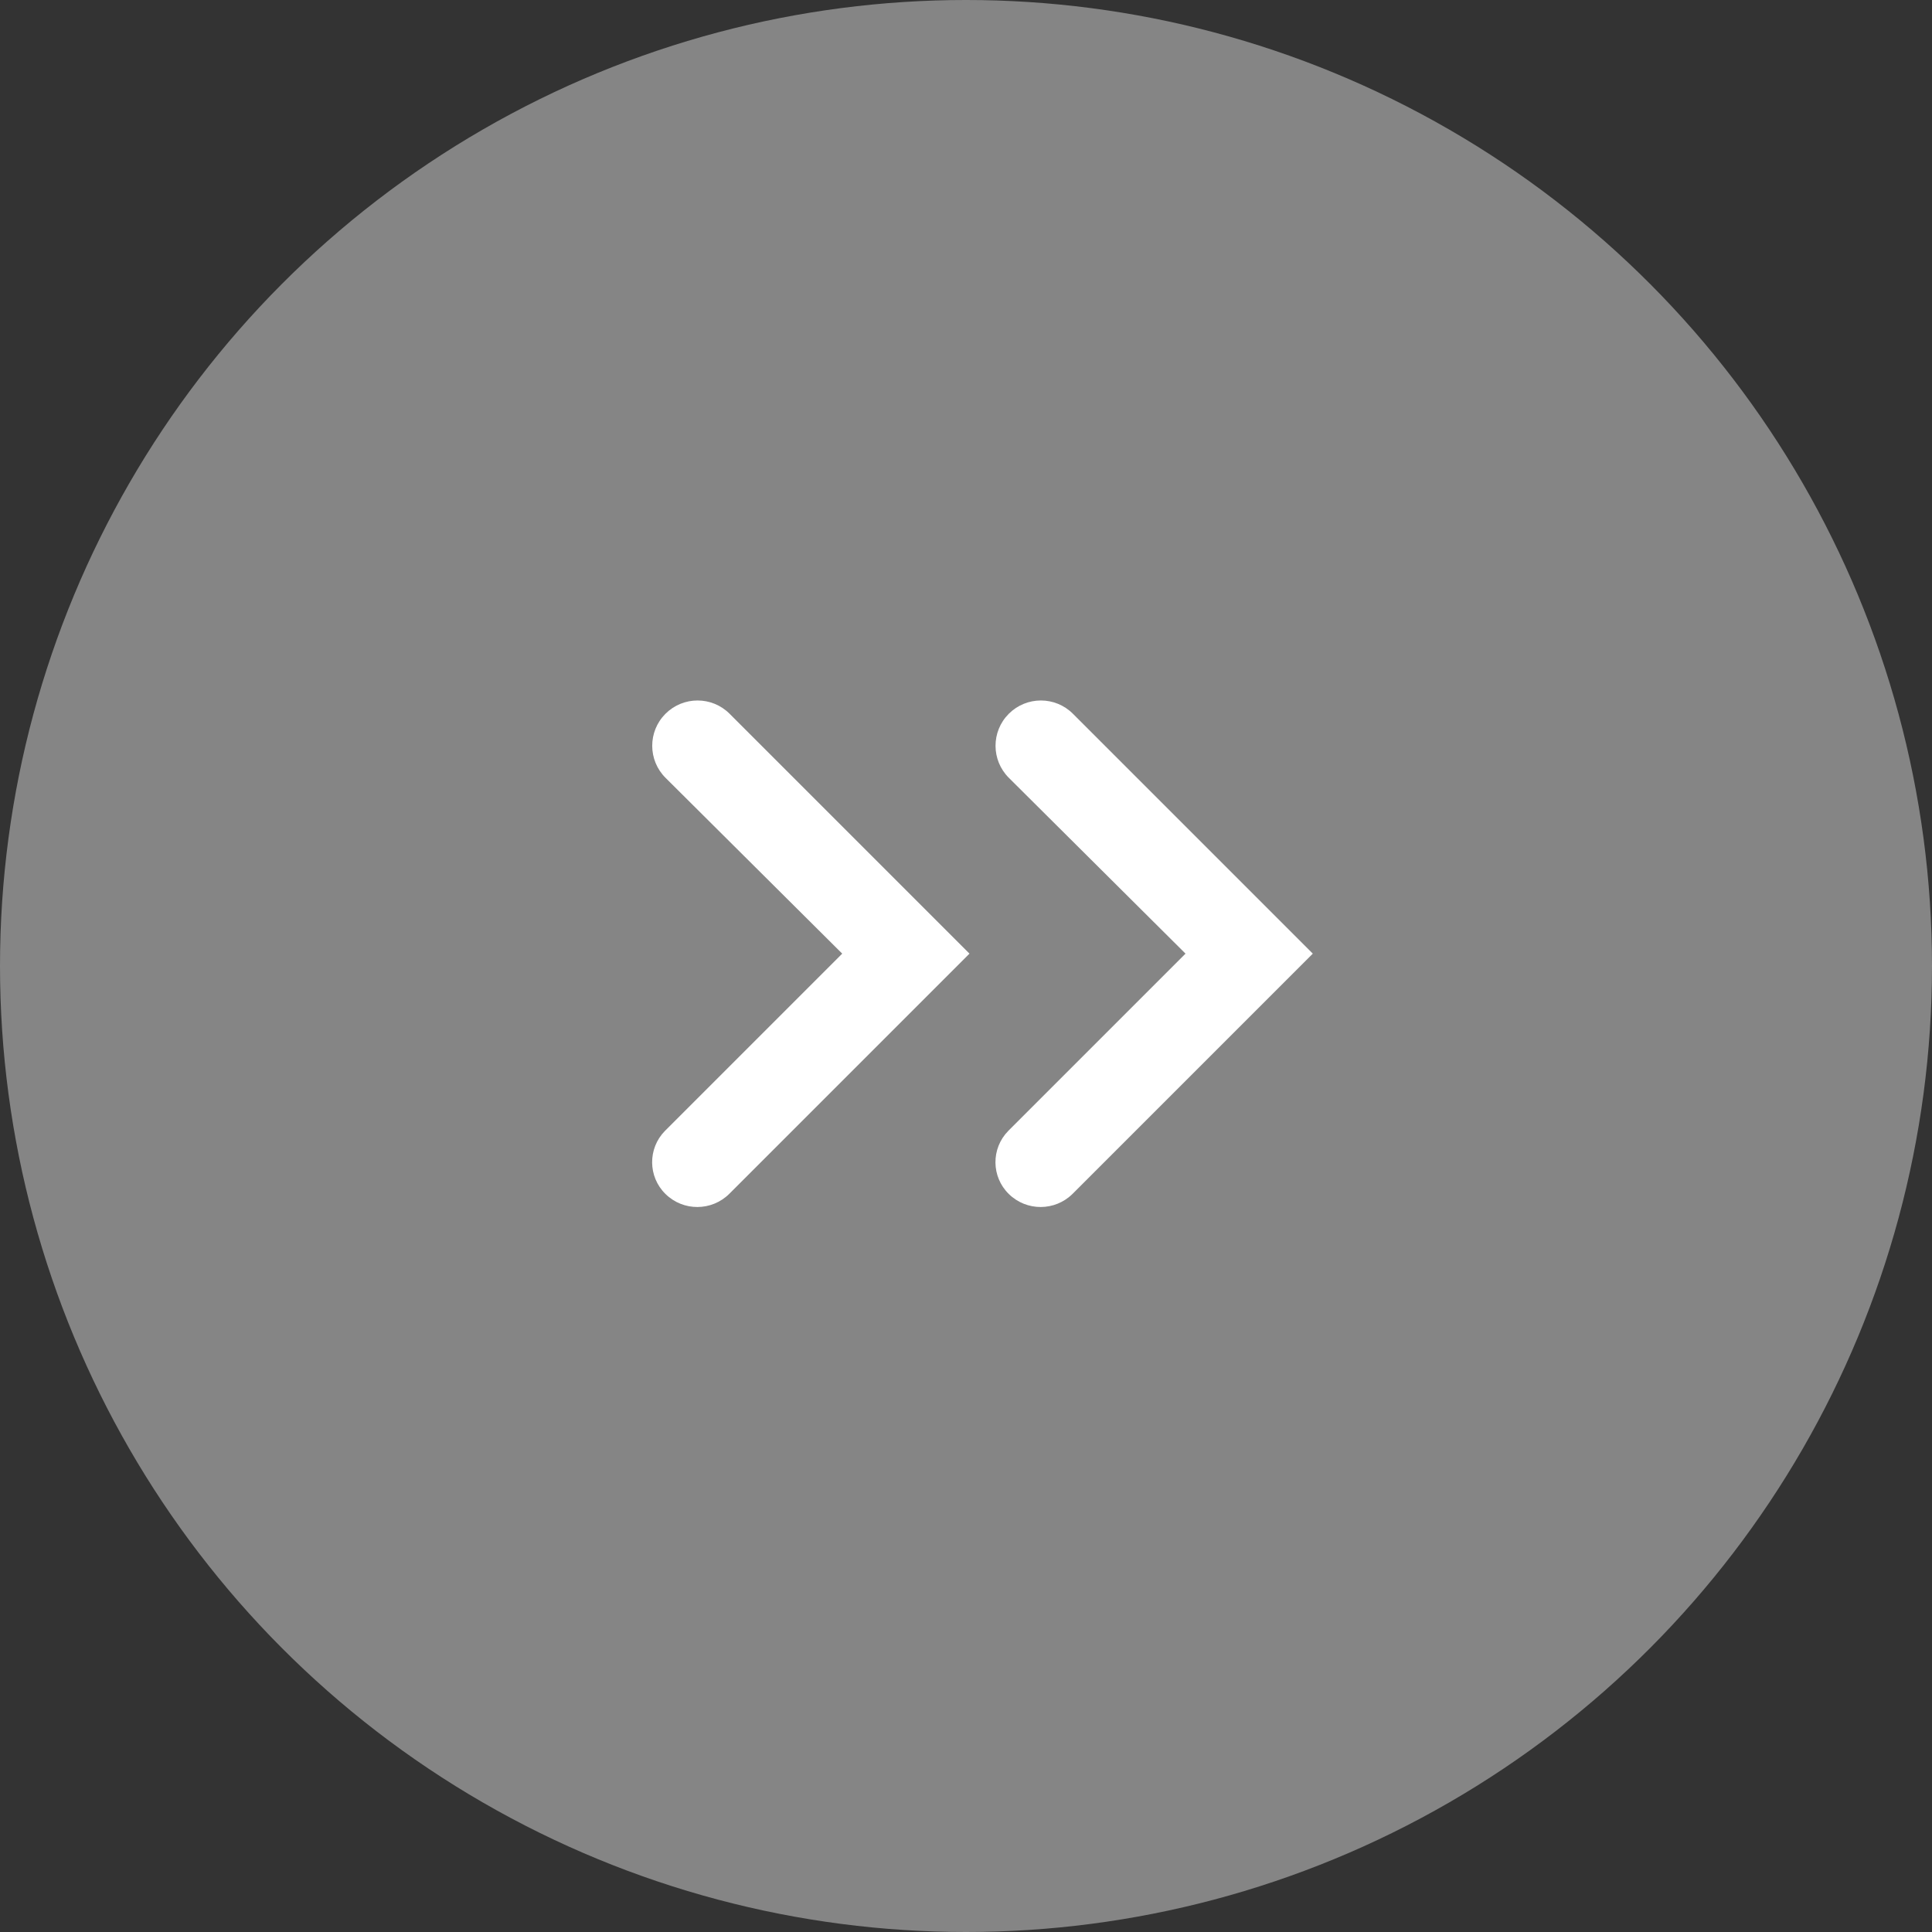 <?xml version="1.0" encoding="UTF-8"?>
<svg width="40px" height="40px" viewBox="0 0 40 40" version="1.1" xmlns="http://www.w3.org/2000/svg" xmlns:xlink="http://www.w3.org/1999/xlink">
    <rect x="0" y="0" width="40" height="40" fill="#333333" stroke="none"/>
    <!-- Generator: sketchtool 53.2 (72643) - https://sketchapp.com -->
    <title>33FDFA30-1F53-430B-97BF-C1BB423FD13A@3x</title>
    <desc>Created with sketchtool.</desc>
    <g id="Video---vyhlasanie-vyhercu" stroke="none" stroke-width="1" fill="none" fill-rule="evenodd">
        <g id="Vyherca-v2" transform="translate(-700, -772)" fill="#FFFFFF" fill-rule="nonzero">
            <g id="skip-button" transform="translate(646, 772)">
                <g transform="translate(54, 0)">
                    <circle id="Oval" opacity="0.4" cx="20" cy="20" r="20"></circle>
                    <path d="M20.88,23.409 L24.545,19.744 L20.888,16.105 C20.521,15.74 20.519,15.147 20.884,14.78 C20.885,14.779 20.885,14.779 20.886,14.778 C21.253,14.411 21.848,14.411 22.214,14.778 L27.18,19.744 L22.209,24.715 C21.844,25.079 21.254,25.082 20.886,24.72 C20.522,24.363 20.517,23.778 20.875,23.414 C20.877,23.412 20.878,23.41 20.88,23.409 Z M13.772,23.409 L17.437,19.744 L13.78,16.105 C13.413,15.74 13.411,15.147 13.776,14.78 C13.777,14.779 13.777,14.779 13.778,14.778 C14.145,14.411 14.74,14.411 15.106,14.778 L20.072,19.744 L15.101,24.715 C14.736,25.079 14.146,25.082 13.778,24.72 C13.414,24.363 13.409,23.778 13.767,23.414 C13.769,23.412 13.77,23.41 13.772,23.409 Z" id="Combined-Shape" opacity="1"></path>
                </g>
            </g>
        </g>
    </g>
</svg>
